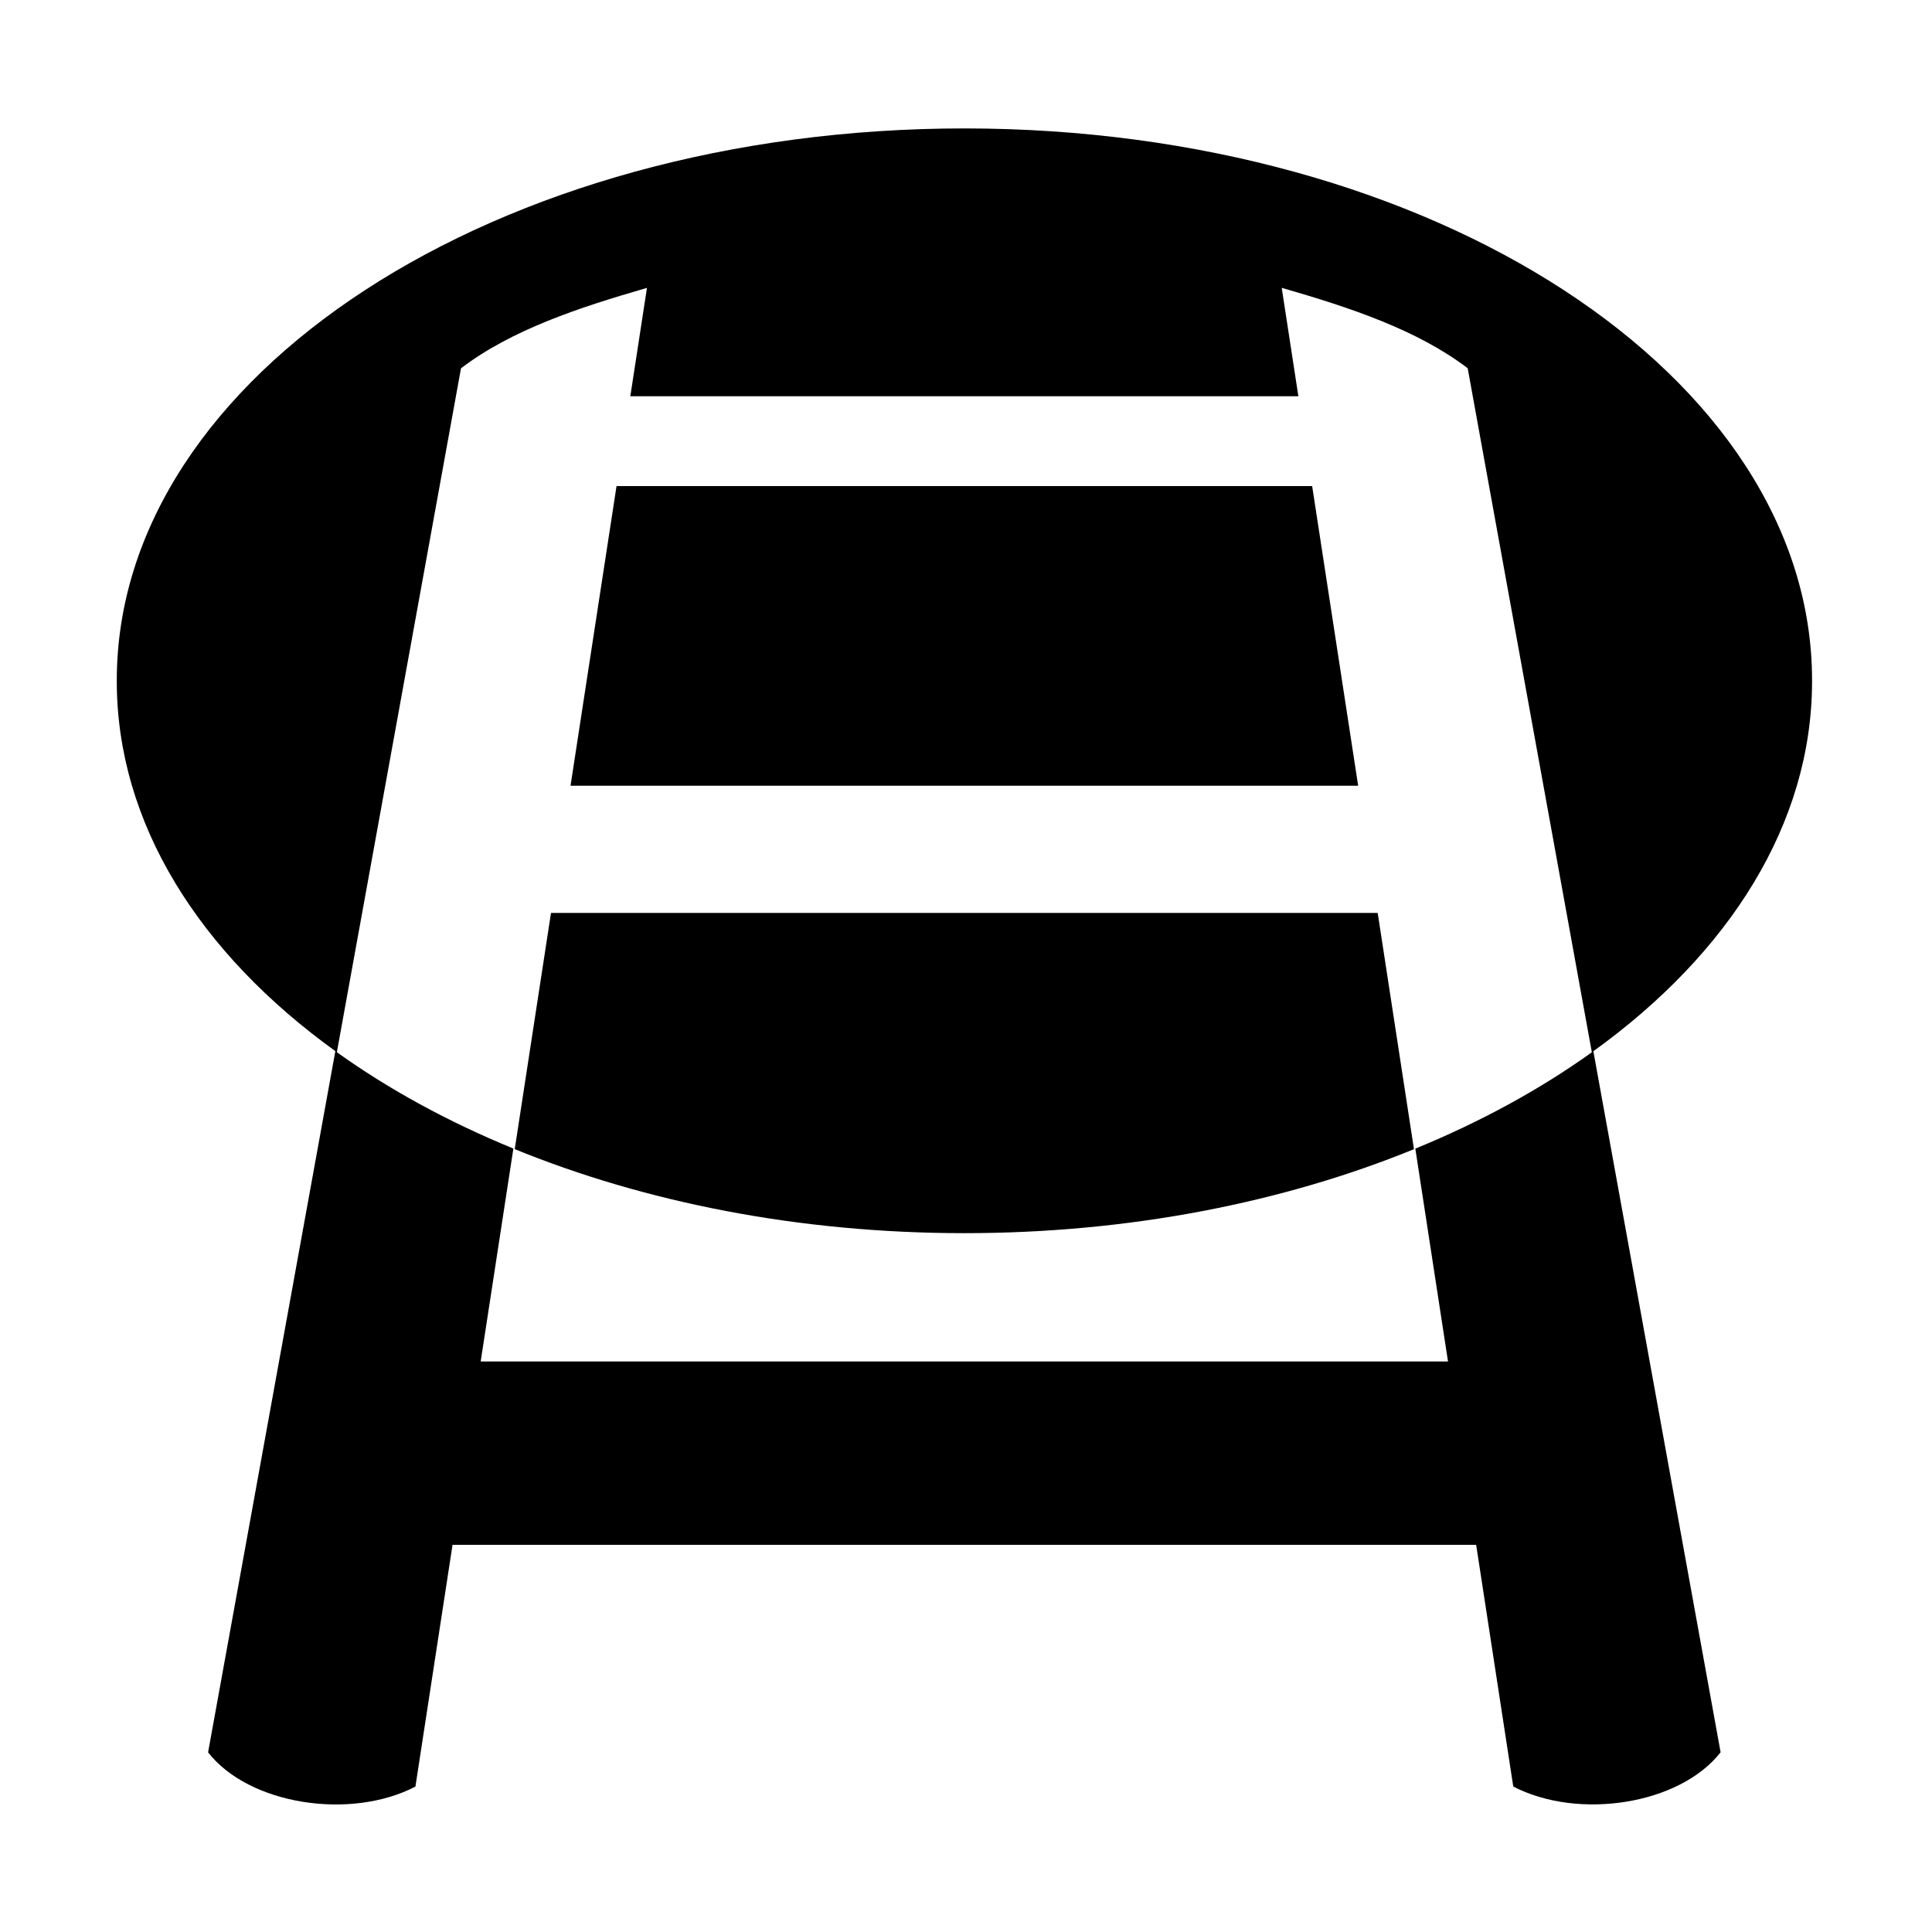 <svg xmlns="http://www.w3.org/2000/svg" width="1024px" height="1024px" viewBox="0 -64 1024 1024"><path d="M326.776 193.63h368.693l24.384 158.822h-417.461zM272.822 545.059l19.219-125.177h438.165l19.222 125.209c-69.154 28.229-150.934 44.552-238.575 44.511-87.451-0.038-169.032-16.364-238.031-44.543zM844.513 493.166l67.442 371.578c-21.683 27.768-75.395 36.076-109.895 18.151l-19.668-128.114h-542.536l-19.673 128.149c-34.5 17.924-88.213 9.615-109.895-18.151l67.455-371.66c0.082 0.058 0.165 0.115 0.246 0.174-72.21-51.953-116.17-120.865-116.090-196.459 0-0.134 0-0.269 0-0.403 0.17-161.578 201.452-292.473 449.574-292.363s449.127 131.187 448.955 292.765c0 0.134 0 0.269 0 0.403-0.080 75.392-43.948 144.090-115.914 195.93zM679.338 88.551l8.825 57.479h-354.080l8.818-57.444c-36.517 10.542-71.829 22.291-98.563 42.615l-65.792 362.489c27.417 19.655 58.889 36.861 93.552 51.075l-17.323 112.837h512.697l-17.318-112.804c34.662-14.209 66.132-31.415 93.555-51.063l-65.807-362.57c-26.736-20.325-62.048-32.071-98.565-42.615z"/></svg>